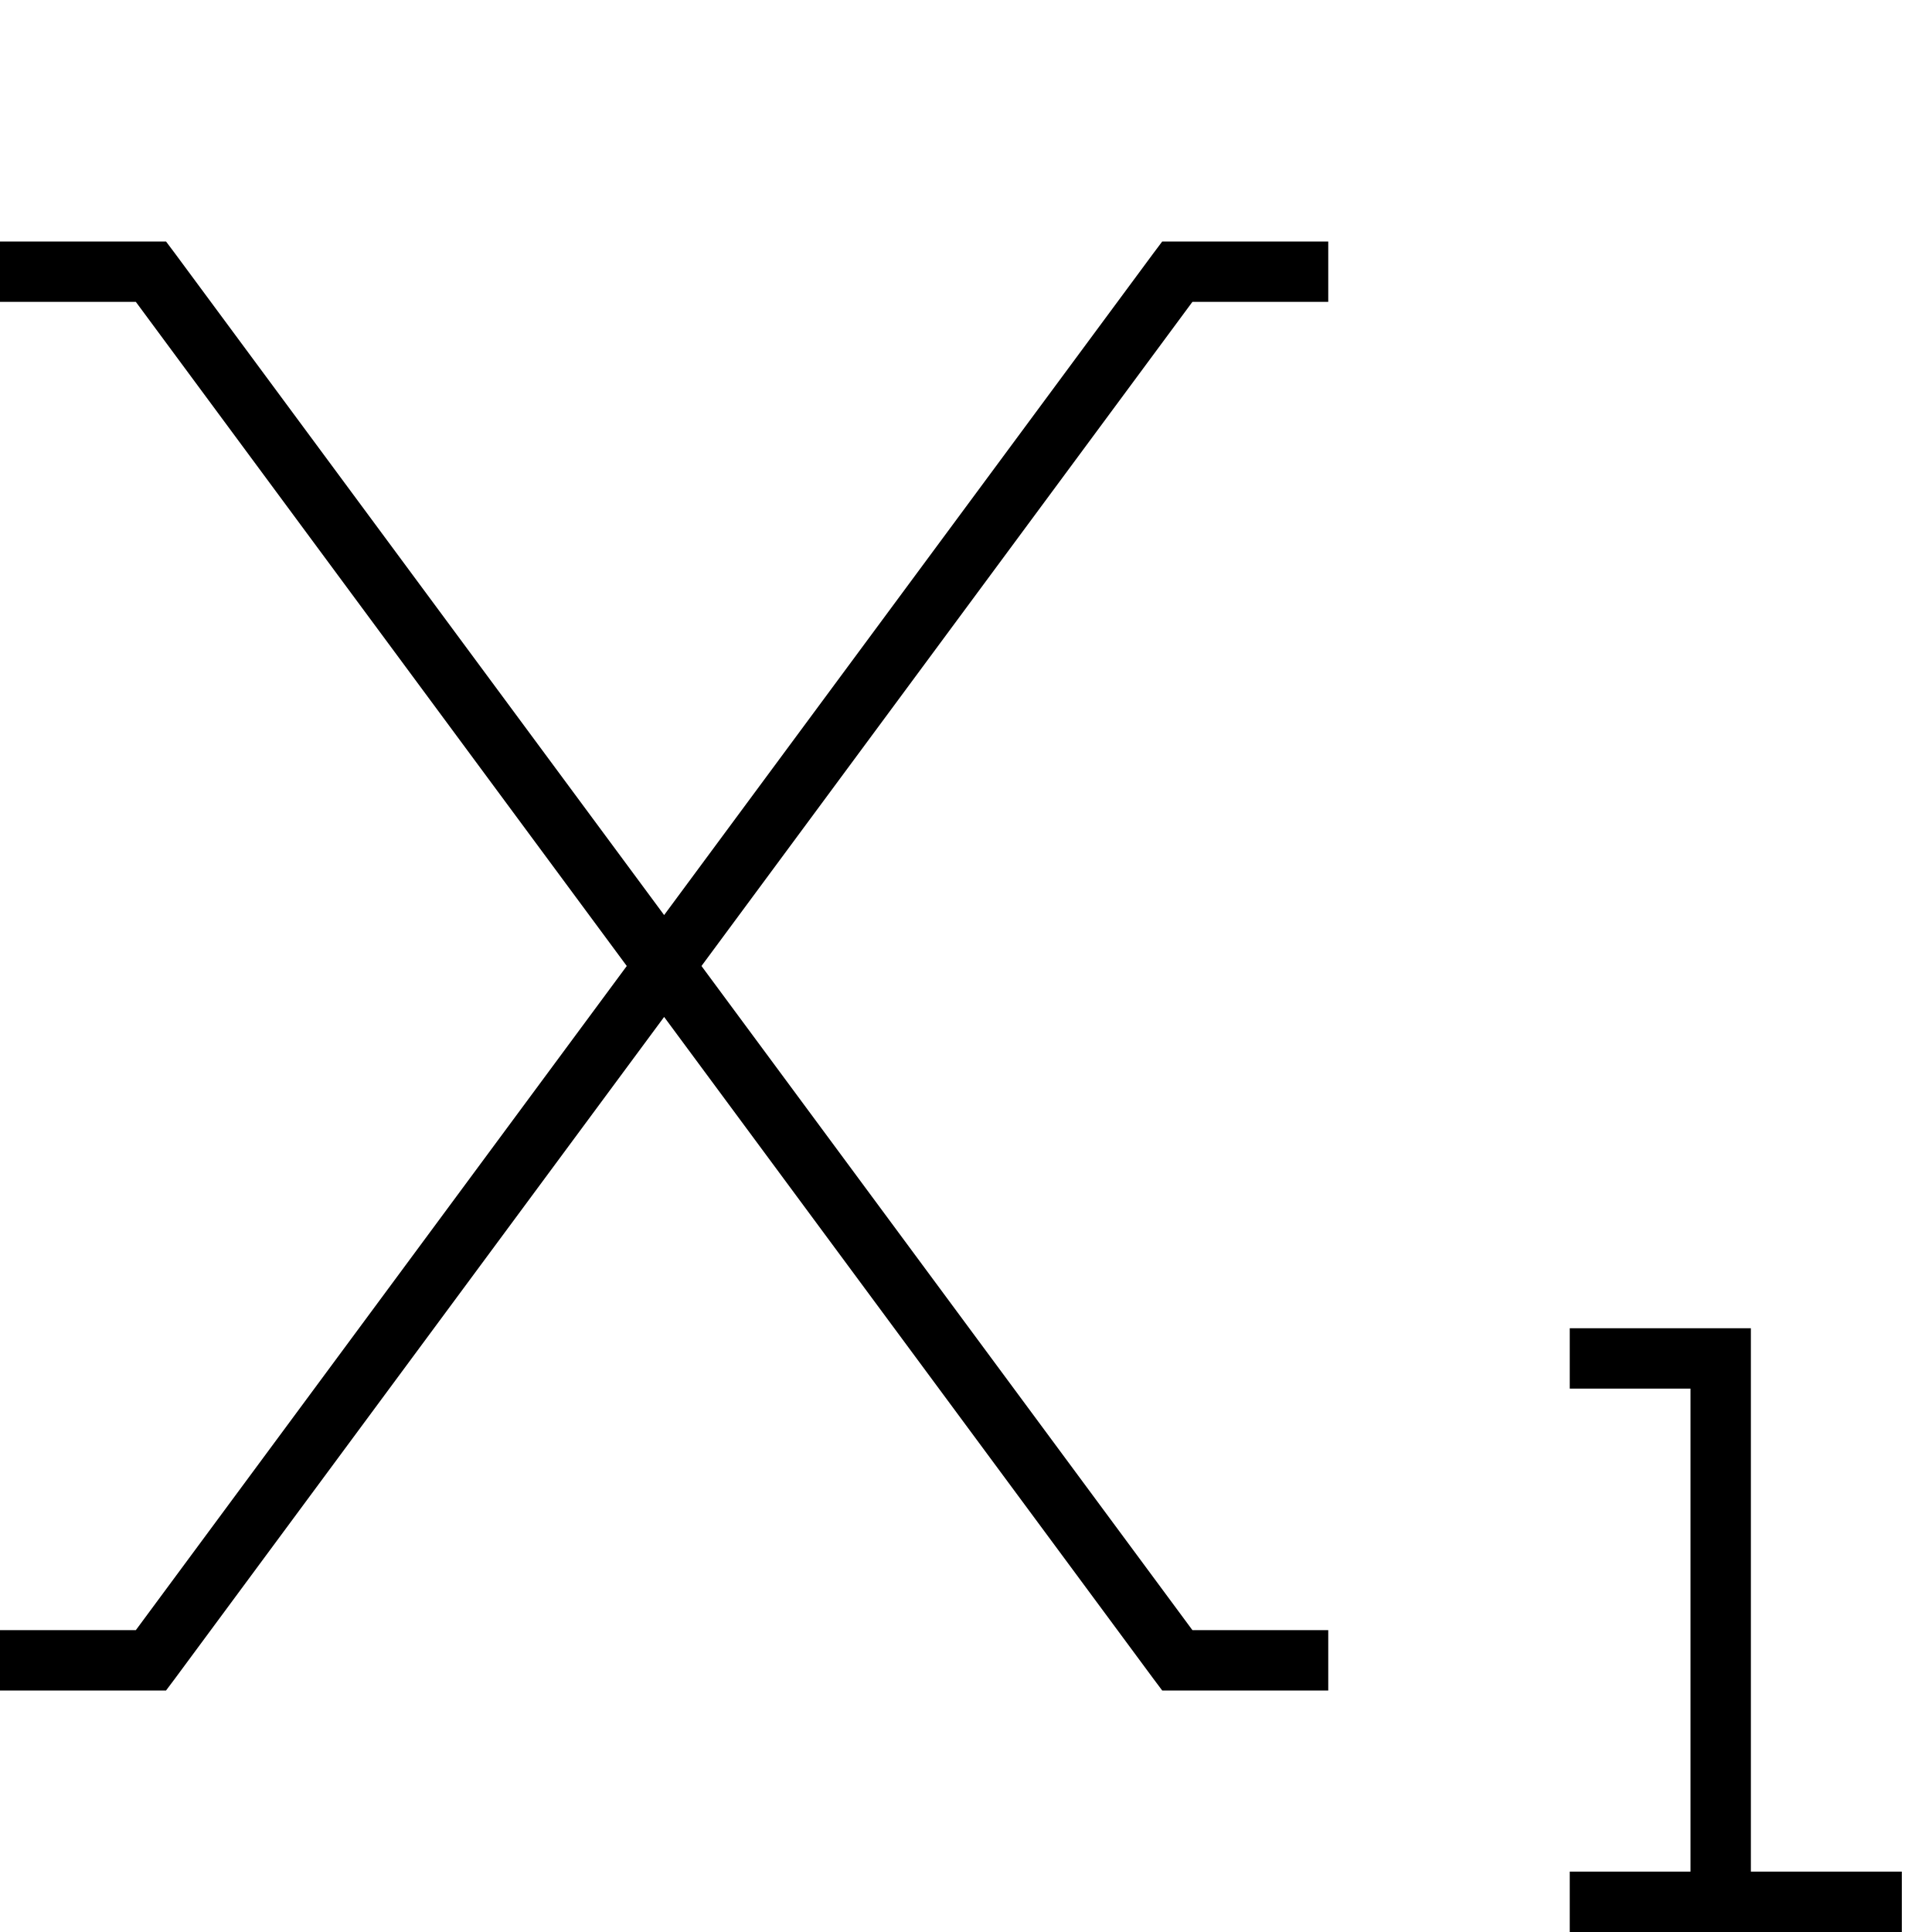 <svg xmlns="http://www.w3.org/2000/svg" viewBox="0 0 512 512"><!--! Font Awesome Pro 6.5.0 by @fontawesome - https://fontawesome.com License - https://fontawesome.com/license (Commercial License) Copyright 2023 Fonticons, Inc. --><path d="M8 64H0V80H8 36L166.1 256 36 432H8 0v16H8 40h4l2.4-3.2L176 269.5 305.6 444.8 308 448h4 32 8V432h-8H316L185.9 256 316 80h28 8V64h-8H312h-4l-2.4 3.2L176 242.5 46.4 67.2 44 64H40 8zM424 352h-8v16h8 24V496H416v16h40 8 32 8V496h-8H464V360v-8h-8H424z"/></svg>